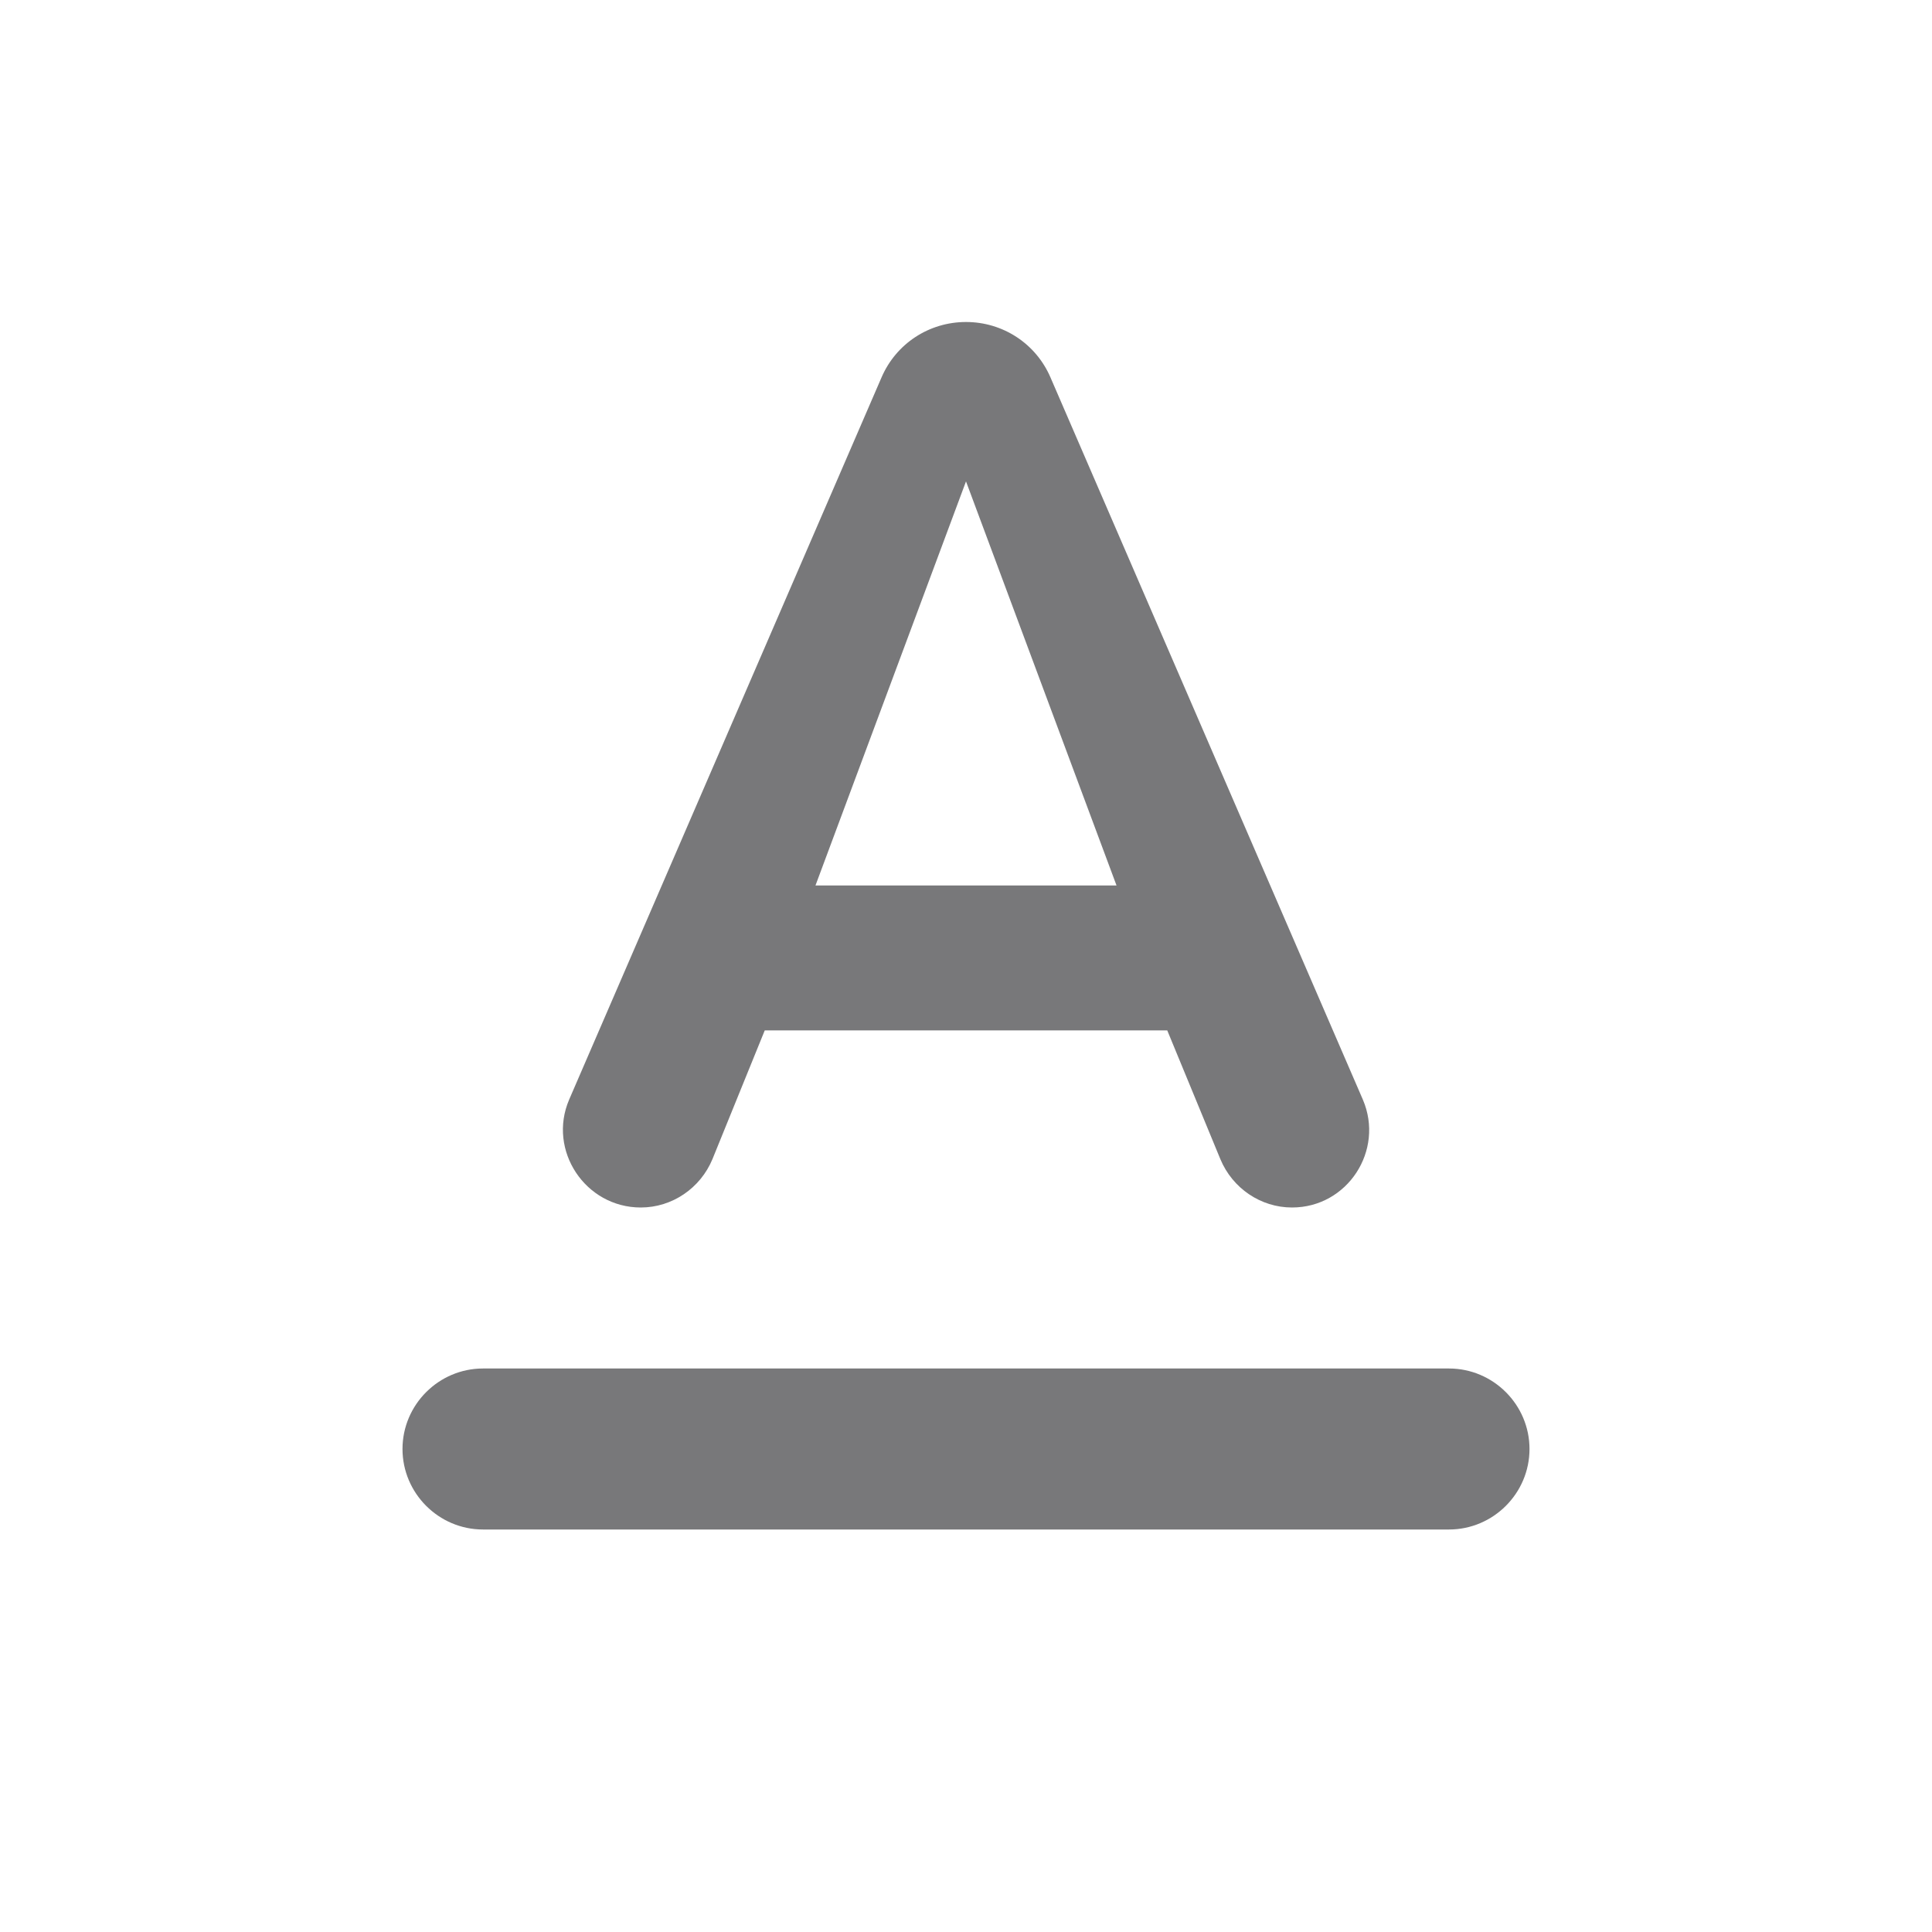 <svg width="24" height="24" viewBox="0 0 24 24" fill="none" xmlns="http://www.w3.org/2000/svg">
<path d="M5 18C5 18.55 5.45 19 6 19H18C18.55 19 19 18.55 19 18C19 17.45 18.55 17 18 17H6C5.45 17 5 17.45 5 18ZM9.5 12.8H14.5L15.16 14.4C15.31 14.76 15.66 15 16.05 15C16.74 15 17.2 14.29 16.93 13.66L13.05 4.69C12.87 4.27 12.46 4 12 4C11.54 4 11.13 4.27 10.95 4.69L7.07 13.66C6.8 14.29 7.27 15 7.96 15C8.35 15 8.7 14.76 8.85 14.4L9.5 12.8ZM12 5.98L13.87 11H10.13L12 5.98Z" fill="#78787A"/>
</svg>
